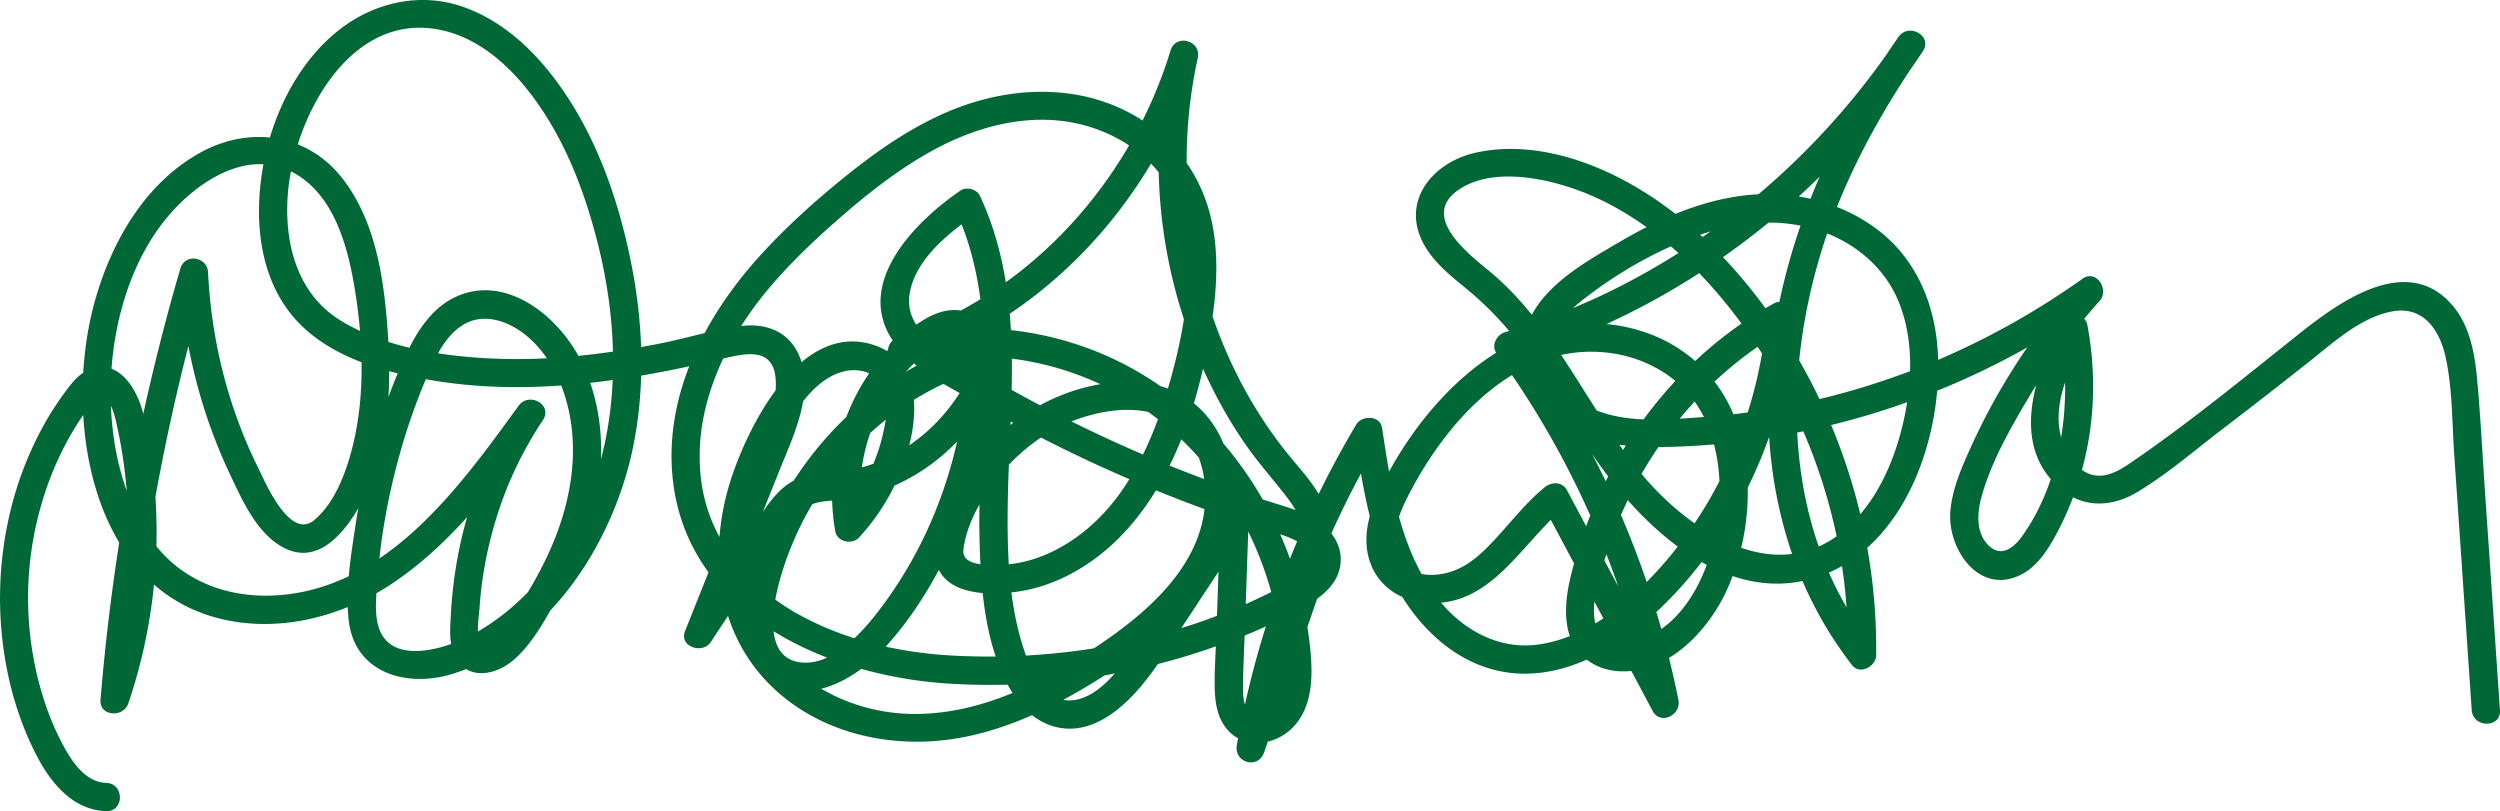 <svg xmlns="http://www.w3.org/2000/svg" viewBox="0 0 2655.24 861.54"><defs><style>.cls-1{fill:#006837;}</style></defs><title>Asset 1</title><g id="Layer_2" data-name="Layer 2"><g id="Layer_1-2" data-name="Layer 1"><path class="cls-1" d="M2655.19,754.25q-8.05-117.68-16.12-235.35c-2.6-37.89-4.48-75.9-7.9-113.73-2.56-28.28-7.37-58.61-26.48-80.89C2556.37,267.94,2484,321,2441.2,355.11c-58.55,46.58-117.16,94.81-179,136.94-13.67,9.31-29.82,18.16-46.07,10-13.45-6.72-22.3-21.56-26.46-35.5-11.24-37.67,9.32-77.16,25.83-109.95L2188,353.06c13.36,70.85,2.59,156.55-40.3,216.45-8.65,12.09-21.94,22.7-35.11,10.3-13.94-13.13-12.87-33.94-8.33-50.93,9.83-36.82,30.15-72.57,49.45-105.17A663.3,663.3,0,0,1,2230,319.61c10.68-11.95-3.53-34-18.18-23.56-78.91,56.18-167.07,98.28-260.76,123.09A765.68,765.68,0,0,1,1808.39,443c-42.74,3-98.69,9-134.5-19.84-15.48-12.47-27.42-32.37-26.54-52.72.93-21.58,16.31-38.2,32.38-50.93,36.39-28.82,80.3-54.17,124.12-69.52,41-14.35,84.44-19,126.36-5.77,38.9,12.26,72.26,39.76,87.19,78.3,16.71,43.1,13.1,92.63,1.44,136.52-10.33,38.91-29,77.93-60.23,104.34-74.15,62.66-167.24-1-217.16-62.48-56.62-69.71-90.22-156.17-161.15-214.21-22.75-18.6-71.51-57.29-31.3-85,33.42-23,85.25-13.89,120.85-1.82,85.41,29,154.43,101.66,201.85,176,48.28,75.74,79.06,163.23,88.12,252.65a597.42,597.42,0,0,1,2.92,67.28l25.6-10.61c-110.2-141.51-95.19-341.59-24-496.46,21.66-47.15,48.24-91.85,78-134.34L2016.4,39.29c-77,116-184.27,211.09-309.72,271.78a719.55,719.55,0,0,1-108.35,41.81c-8.48,2.52-14.87,13.93-9,22C1671,486.85,1726.54,615.64,1753.7,751.4l27.42-11.56L1664.2,520.52c-4.93-9.24-16.46-8.85-23.56-3-19.35,15.83-34.62,35.51-51.44,53.84-14.86,16.19-30.88,31.77-52.8,37.18-16,4-36.73,3-47.71-11.09-16.38-20.95-2.84-51.89,7.63-72.21,40.56-78.78,115.33-163,213.06-150.41,40.69,5.25,78.52,27.47,98.25,64.09,22.9,42.5,23,98,10.59,143.78-10.72,39.66-34.82,82.48-75.86,96.82-20.23,7.07-44.77,4-48.64-20.81-3.5-22.42,5.44-47.7,12-68.83,31.41-101.06,100.57-190.13,193.41-241.65l-22.57-13c-8.21,98.87-48.25,195.86-115,269.58-33.1,36.53-75.38,71.53-125.59,79.42-47.48,7.46-89.16-19.08-115.33-57.12-34.78-50.55-43.71-113.34-52.73-172.65-2-13.37-21.36-13.73-27.42-3.58a1010.54,1010.54,0,0,0-126.85,340.27c-3.38,18.9,22.56,26.42,28.93,8q29.6-85.71,59.18-171.42c8.85-25.7,17.32-53.14,9.25-80.23-6.85-23-23-41.11-38.09-59.11-61.65-73.55-99.2-167.31-109.47-262.49a506,506,0,0,1,8.66-164.1c4.19-18.81-23.27-26.52-28.92-8-42.43,139.13-150.07,258.88-289.52,304.83-18.25,6-10.89,33.67,8,28.93,110.13-27.69,228.29,9,305.52,91.72,37.84,40.5,65.55,90.33,81.27,143.4,7.77,26.21,13.15,53.51,14.35,80.86.59,13.59.48,28.43-6,40.78-4.27,8.13-14.26,17.2-24.38,14.77-13.08-3.15-12.3-23.35-12.17-33.58.22-18.59,1.21-37.18,1.85-55.76q2-57.72,4-115.44c.54-15.63-20.17-19.39-28-7.57l-53.88,81.81c-16.26,24.7-31.49,50.68-49.66,74-13.15,16.89-31.7,38.32-54.4,41.11-25.26,3.1-40.66-22.07-48.53-42.3-19.07-49-21.74-103.83-21.42-155.81.34-55.36,5.17-110.63,4.46-166-.75-59.13-8.72-117.83-34-171.78-3.28-7-14.27-9.64-20.52-5.38C970.82,236,904.45,303.53,951,365.7c21.6,28.87,59.43,46.27,90,63.87q53.16,30.6,108.65,56.86,53.81,25.44,109.45,46.74,28.47,10.89,57.35,20.62c17.15,5.77,35.1,10.1,51.9,16.82,9.91,4,28.16,12.4,25.57,26-2.85,14.91-26.64,23.48-38.27,29.47a621,621,0,0,1-109.78,43.63c-75.44,22.11-154.6,30.73-233.08,26.62-58.09-3-117.58-16.68-168.31-45.87-51.93-29.87-91.19-78-99.53-138.56-10.38-75.4,24.24-149.38,71.81-205.79,24.31-28.83,52-54.68,80.5-79.26,28.36-24.44,58.17-47.39,90.91-65.7,57.15-32,125.48-47.13,187.54-19.56,27,12,50.65,31.31,65.64,57,19.17,32.87,22.48,71.8,19.73,109-2.8,37.89-11.71,75.72-22.69,112-10.93,36.14-25.68,71.26-47.42,102.31-20.31,29-48.17,53.75-81.09,67.44A134.21,134.21,0,0,1,1062.74,600c-11.32.34-41.33,1.52-39.52-15.63,3.28-31,24.27-64.13,44.59-86.72,20.64-22.94,46.53-41.72,75.72-52.16,30.41-10.87,69.69-16.42,98.79.86,24.39,14.48,35.82,44.42,37.57,71.55,4.6,71.14-50.25,123.64-104.08,161.22-61.17,42.71-132.92,81.09-209.64,79.08-62.11-1.64-124.92-33.14-154.76-89.13C777.67,605.77,794,527.13,827,467.13c14.86-27,36.64-64.38,68.87-72.57,13-3.31,29.24-.89,38.1,10.11,11.4,14.16,8.09,36.21,4.63,52.53A196.24,196.24,0,0,1,891,549.81l25.07,6.62c-12-67.7,15.77-145.27,72.88-185.36,6.43-4.51,16.36-12.51,24.67-11.55,7.2.83,9.74,8.05,11.36,14.29,4.35,16.77,1.29,35.62-.88,52.5A477.48,477.48,0,0,1,993,544.16,449.54,449.54,0,0,1,931.8,650.64c-18.21,23.43-49.63,58-83.19,52.62-38.51-6.16-27.42-61.79-20.45-87a333.18,333.18,0,0,1,44.22-96C916,455,982.81,405.43,1059.72,387.63l-18.45-18.45c-19.35,65.3-74.66,119.89-143,131.06-18.55,3-37.8,1.37-55,10.19-16.33,8.37-27,24.12-36.87,39-25.9,39-51.52,78.19-77.27,117.28l27.41,11.56q35.21-88.2,70.4-176.4c15.23-38.15,42.64-92.17,17.59-132.27-12.48-20-35-26.21-57.35-23.31C758.23,350,729.69,359.2,701,364.84c-58.21,11.45-117.56,18.58-177,16-54.25-2.38-115.48-11.55-162.5-40.58-44.83-27.67-58.8-79-56.14-129C309.76,129.6,369.69,10.52,468.9,32c44.26,9.57,79,44.14,103.87,80.27,30.07,43.76,48.77,93.78,61.81,145,27,106.06,24.44,223.28-33.5,319-24.23,40-57.55,75-98.82,97.48-29.85,16.29-93.17,35.67-101.79-14.64-2.32-13.55-.66-28.09.32-41.7,1.16-16,2.83-32,5.16-47.82A696.3,696.3,0,0,1,424.11,484,656.24,656.24,0,0,1,453,401.05c9-20.93,20.33-46.38,41.54-57.52,22.05-11.59,48-1.15,65.62,13.85C578.57,373,591.43,394.75,599,417.5c16.27,49.1,10.34,101.21-7.54,149-9.94,26.55-23.7,51.62-38.77,75.56-3.71,5.9-37.26,58-43.51,38.92-3.44-10.51-.45-26.58.31-37.42a392.32,392.32,0,0,1,5.77-45A425.88,425.88,0,0,1,539,517a406.16,406.16,0,0,1,37.64-70.82c10.79-16.35-14.77-30.49-25.9-15.14C487,518.9,408.82,627.79,289.32,632.53c-52.7,2.09-102.39-18.8-131.58-63.92-32.5-50.24-43.13-114.26-39.55-173.19,3.49-57.52,22-119.73,59.37-164.61,30.89-37.11,84.66-73.75,133.59-47.67,42.64,22.73,57.53,76.13,65.06,120.3,9.23,54.14,11.89,113.62-.88,167.35-6.63,27.89-18.75,62.54-41.55,81.57-26,21.72-51.89-39.79-60-56.33C242,431.73,224.42,360.82,221,289.29c-.8-16.68-24.59-20.64-29.47-4a2307.45,2307.45,0,0,0-84.78,458c-1.46,17.65,24.28,19.19,29.46,4a565.37,565.37,0,0,0,29.46-208.61c-1.63-33.9-5.32-69.26-14.28-102.09-6.24-22.84-23.75-53.11-52.13-45.69-13.91,3.63-22.71,15.43-30.81,26.42A317.93,317.93,0,0,0,44.7,454.77a367.18,367.18,0,0,0-32.5,83.36A393.51,393.51,0,0,0,8,714c6.51,31.7,17.29,63.08,32.6,91.65,15,28,38.3,54.86,72.26,55.86,19.32.56,19.3-29.44,0-30-23.62-.69-38.51-25.69-48.1-44.35-11.32-22-19.5-45.61-25.27-69.65A356.08,356.08,0,0,1,36,569.13c9.08-48,27.54-93.86,56.07-133.59,4.4-6.13,11.71-20.37,19.85-12.73,7.63,7.16,10.17,19.78,12.34,29.5A509.14,509.14,0,0,1,135.77,541a541.49,541.49,0,0,1-28.5,198.31l29.47,4a2267.12,2267.12,0,0,1,83.71-450l-29.46-4A563.1,563.1,0,0,0,243.9,503c13.16,27.85,28.94,64.15,57.87,78.93,32.17,16.43,57.61-9.05,74-34.36,35.75-55.23,40.4-125.31,36.4-189.19-3.61-57.54-11.87-121.77-48.37-168.73-37.47-48.2-99.17-56.36-151.42-27.35-58.36,32.38-93.93,94.52-111.5,157-32.78,116.58-9,298.2,127.36,336.32,65.55,18.32,136.65-.35,191.65-38.14,64.6-44.37,111.31-108.71,156.74-171.36L550.73,431A437.08,437.08,0,0,0,484,603.81c-2.39,15.4-4.13,30.9-5,46.46-.77,14.34-2.53,30.85,3.14,44.44,11.57,27.73,41.88,23.65,61.59,7.66,22.06-17.89,37.12-47.49,50.66-72,14.92-27,27.55-55.69,35.39-85.59,14.14-54,12.08-113.44-13.79-163.66-23.69-46-79.7-91.25-133.34-65.17-24.12,11.73-39.66,35.78-50.77,59.28-13.57,28.72-24.43,59-33.47,89.41A698.37,698.37,0,0,0,377,561.51c-4.63,31.35-10.24,65.37-6.69,97.07,6.38,56.87,62.42,72.2,110.73,57C584.32,683,652.39,574.62,672.68,473.33c12.85-64.17,10.44-130.29-2.38-194.26-11.75-58.65-31.26-117.75-63-168.78-27.17-43.67-64.57-84.63-114-102.5C444.82-9.75,393,3.42,354.57,36.33,314.65,70.48,289.65,122.47,280,173.48c-10,53.08-6.57,113.57,27.4,157.92,36.85,48.11,103.64,65.47,160.76,74,65.93,9.82,132.42,6.15,198.06-4.05,33.34-5.17,66.38-12.09,99.19-19.9,23-5.46,54.24-13.91,58.12,18.32,3,25.06-8.07,50.3-17.12,73L767,571.49l-39.42,98.78c-6.59,16.5,18.55,25,27.41,11.56,25.76-39.09,51.38-78.28,77.27-117.28,11.82-17.79,21.83-29.84,44.21-32.19,18.54-2,36.32-3.4,54.19-9.2,67.4-21.88,119.52-78.55,139.5-146,3.37-11.38-7.62-21-18.45-18.45C969,377.85,897.57,431.16,849.65,500.54A356.62,356.62,0,0,0,796.82,617.6C787.42,656,786.47,708.39,828.43,728c39.12,18.31,84.15-10.86,110.18-38.9,32.4-34.88,57.8-78,76.76-121.43a510.41,510.41,0,0,0,38.75-141.39c4.06-32.61,7.59-98.88-42.43-96.93-23.4.91-45.78,19.92-61.84,35.44a211.64,211.64,0,0,0-41.33,56.36A228.52,228.52,0,0,0,887.16,564.4c2,11.11,17.86,14.44,25.07,6.62,27.38-29.67,46.87-66.27,55.27-105.85,8-37.53,4.7-82.51-36.69-97.77-78.42-28.91-134.41,81.22-153.76,139.51-24.38,73.44-18.32,157.83,36.61,216.14,51.52,54.69,129.92,73.18,202.31,61.21,42.71-7.06,83.48-24.18,121.08-45.23,36.06-20.17,71.34-43.89,102-71.71,54.33-49.34,90.46-124,60.26-196.46-14-33.49-41.72-57.38-78-63.19-37.24-6-75.72,2.34-109.26,18.86-32.12,15.82-59.5,40.11-80.7,68.81a220.83,220.83,0,0,0-26.46,47.54c-7,17-15.85,38.92-9.86,57.22,12,36.56,69.42,32.49,98.56,25.88,37.5-8.52,71.87-30.47,98.27-58.05,58.6-61.2,85-152,96.32-234.08,5.71-41.45,6.25-85.38-9-125a166.82,166.82,0,0,0-65.47-80.74c-62.79-40.76-141.2-37.76-208-9-38.64,16.62-73.34,40.59-106,66.81s-64.5,54.69-92.73,85.88c-56.38,62.29-99.34,142.63-93.15,229,10.75,150.13,163,217.45,295.58,225.35,88,5.25,178.1-5.78,262-32.91,41.28-13.35,83.11-30.18,120.34-52.66,14.9-9,28.75-21.57,31.69-39.53,2.89-17.65-5.55-33.42-19.18-44.18-14.31-11.3-31.53-16.5-48.68-21.85q-32.41-10.12-64.35-21.71-64.42-23.4-126.45-52.73-62.93-29.77-123-65.2c-30.07-17.75-82-39.74-75.76-82.65,5.26-36.17,40.93-65.1,69.15-84.35L1014.65,223c50.18,106.88,23.55,231,25.61,344.42,1,54.56,5.25,118.79,34,166.8,12.82,21.42,33.18,38.41,59,39.63,25.08,1.19,47.51-13.44,64.83-30.2,24.57-23.76,42-54.37,60.64-82.68l65.22-99-28-7.57q-2.06,60.23-4.12,120.46c-.64,18.73-2.11,37.64-1.69,56.38.34,14.61,2.66,29.71,11.73,41.59,18.41,24.09,53.15,19.37,72.26-1.32,22.57-24.42,20.11-62.06,16.33-92.59-16.06-129.65-96.85-250.48-218.58-302.49-68.81-29.4-145.66-36-218.29-17.71l8,28.93c149.63-49.3,264.89-176.31,310.47-325.78l-28.92-8a541.76,541.76,0,0,0,14.76,286.55c15.13,45.66,36.19,89.57,63.36,129.3,13.38,19.58,29,37.16,43.57,55.78,7.1,9,13.83,18.93,17.2,30,4.37,14.37,1.69,29.1-2.35,43.2-9.3,32.38-21.75,64.1-32.74,95.93l-33.34,96.58,28.93,8c21-117.57,62.52-230.54,123.82-333.1L1439,462.44c9,59.4,18.59,121.57,51.42,173.26,27.15,42.75,69.2,76.52,121.29,79.59,56.46,3.32,109.57-29.54,149.18-66.82,39.33-37,71.58-82.32,95.43-130.68a506.68,506.68,0,0,0,50.3-182.55c1-11.79-13.34-18.07-22.57-12.95-99.6,55.27-173.54,151.27-207.2,259.58-8.13,26.16-16.83,55.35-12.28,82.94s25.92,45.89,53.48,48c52.76,4.07,96.87-43.23,116.57-87.3,23-51.59,28.57-113.64,12.65-168.12-15.11-51.68-53.7-90.45-105.17-106.12-114.37-34.81-212.67,52.88-264.82,146.15-16.39,29.31-34.13,65.95-22,100,9.29,26.14,32.85,40.93,59.87,42.84,68.9,4.87,100.87-64,146.76-101.58l-23.56-3L1755.22,755c8.36,15.7,30.61,4.43,27.41-11.56-27.6-138-84.42-269.89-167.36-383.65l-9,22c137.85-41,262.61-121.6,359-228.12a842.64,842.64,0,0,0,77-99.25c10.77-16.22-15-30.79-25.91-15.14-107.28,153.27-174,347.53-118.08,533.18a408.7,408.7,0,0,0,68.81,134c8.4,10.79,25.47,1.25,25.61-10.6a616.59,616.59,0,0,0-71.21-293.9c-46.46-88-117.84-172.6-208.76-216.57-44.71-21.62-97.78-34.47-147.16-22.81-42,9.93-76,48.07-55.71,92.09,9.51,20.61,27.72,35.75,44.94,49.79a351,351,0,0,1,52.83,52.84c31.68,39.57,56,84.46,84.33,126.34C1742.54,558.24,1833.35,647,1932.75,612c91.56-32.26,130.59-149.4,125.37-238.34-2.91-49.66-22.15-96.91-61.95-128.12-35.11-27.54-80.47-40.87-124.91-39.35-53.61,1.82-104.57,23.48-150.23,50.27-39.43,23.14-94,52.59-102.45,102.31-8.43,49.9,29.76,93.11,74.92,107.65,25.47,8.2,52.92,8.8,79.44,8.19a773.64,773.64,0,0,0,79.61-6,824.31,824.31,0,0,0,306-102.74c23.5-13.5,46.26-28.22,68.33-43.93l-18.17-23.56a702.89,702.89,0,0,0-83.16,114,687.75,687.75,0,0,0-32.82,63.64c-9.72,21.54-19.32,43.47-21.28,67.29-3.11,37.78,27.91,86.52,71,68.94,19.76-8.07,32.09-27.29,41.77-45.37a328.09,328.09,0,0,0,26.13-64.61c14.59-51.16,16.44-105,6.6-157.23-2.36-12.5-21.79-14.75-27.42-3.58-27.25,54.14-56.77,131.4,0,178.57,24.23,20.14,54.38,18.25,80.5,2.6,31.71-19,60.82-44.29,90.16-66.69q47.51-36.27,94.36-73.4c25.52-20.23,53-45.51,86.11-51.76,32.65-6.16,50.24,19.14,56.63,47.74,7.55,33.8,7,70.1,9.34,104.53q9.3,135.57,18.58,271.16c1.32,19.16,31.33,19.3,30,0Z"/></g></g></svg>